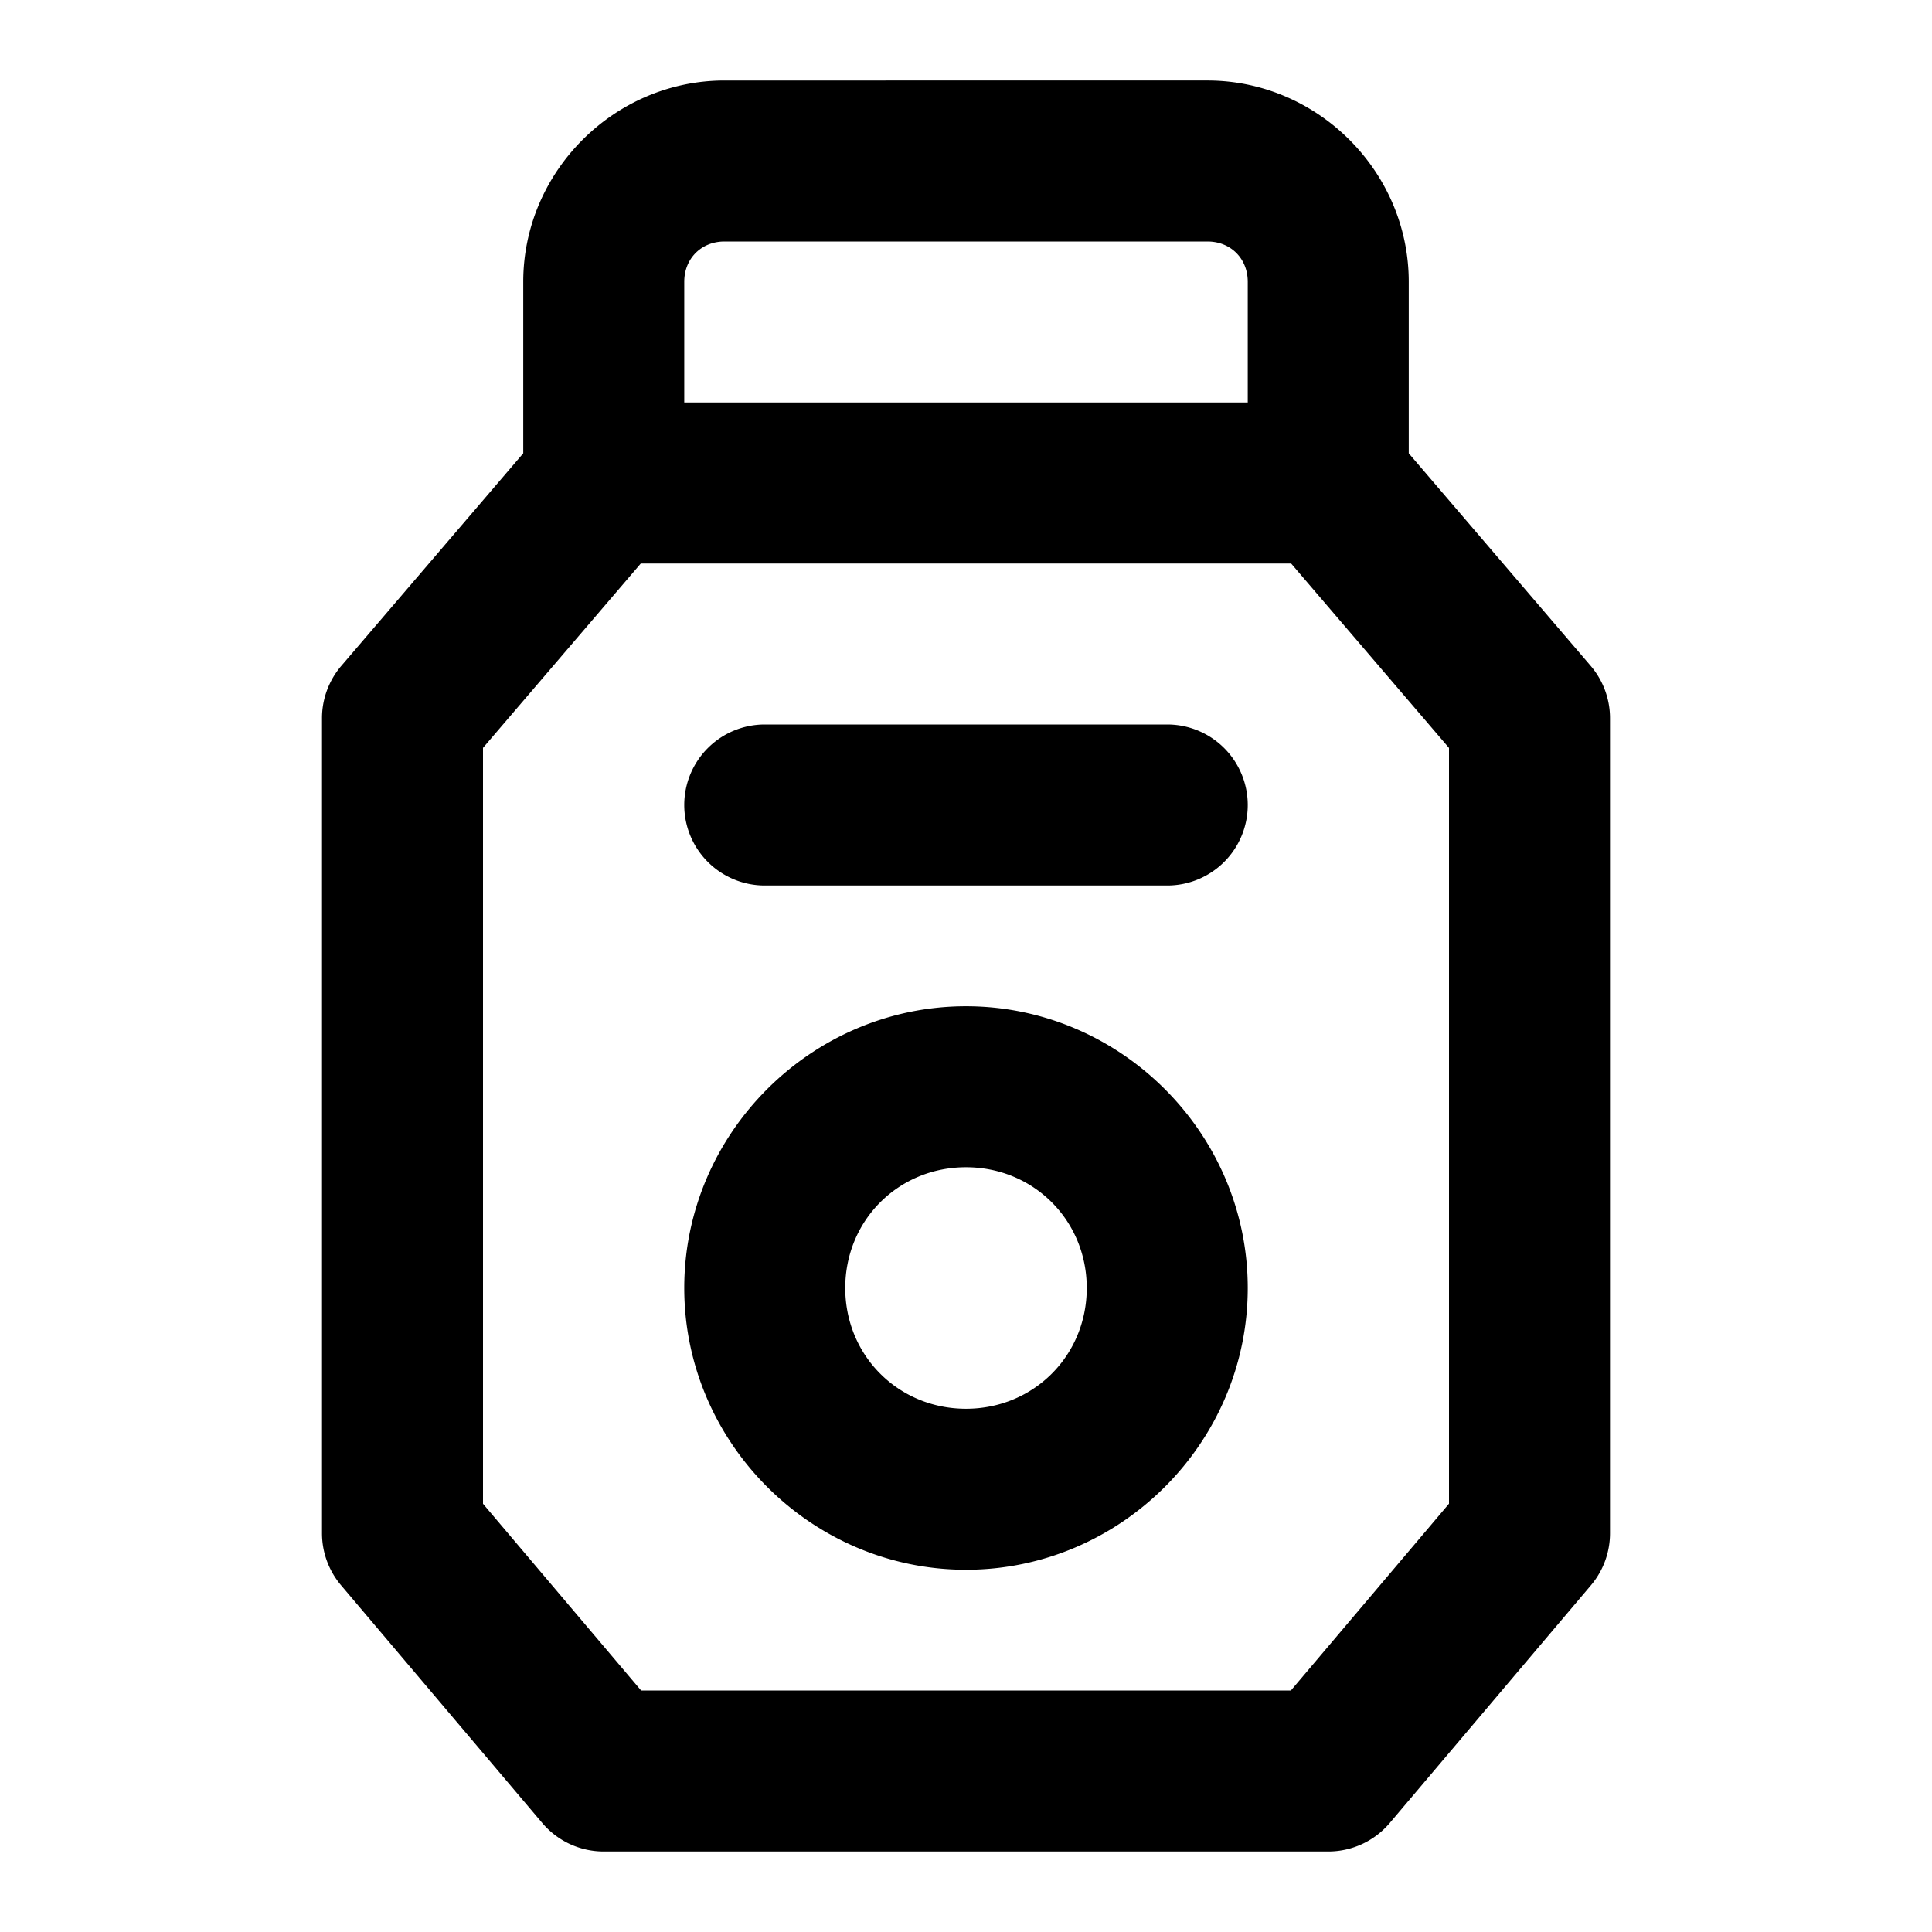<svg xmlns="http://www.w3.org/2000/svg" width="48" height="48" viewBox="0 0 48 48"><path d="M18 2c-2.738 0-5 2.262-5 5v4.262l-4.52 5.281a2 2 0 0 0-.48 1.3v20.249a2 2 0 0 0 .473 1.293l5 5.908A2 2 0 0 0 15 46h18a2 2 0 0 0 1.527-.707l5-5.908A2 2 0 0 0 40 38.092V17.844a2 2 0 0 0-.48-1.301L35 11.262V7c0-2.738-2.262-5-5-5zm0 4h12c.576 0 1 .424 1 1v3H17V7c0-.576.424-1 1-1zm-2.08 8h16.158L36 18.582v18.777L32.072 42H15.928L12 37.36V18.581zM19 18a2 2 0 0 0-2 2 2 2 0 0 0 2 2h10a2 2 0 0 0 2-2 2 2 0 0 0-2-2zm5 7c-3.842 0-7 3.158-7 7s3.158 7 7 7 7-3.158 7-7-3.158-7-7-7zm0 4c1.68 0 3 1.32 3 3s-1.32 3-3 3-3-1.32-3-3 1.32-3 3-3z"/></svg>